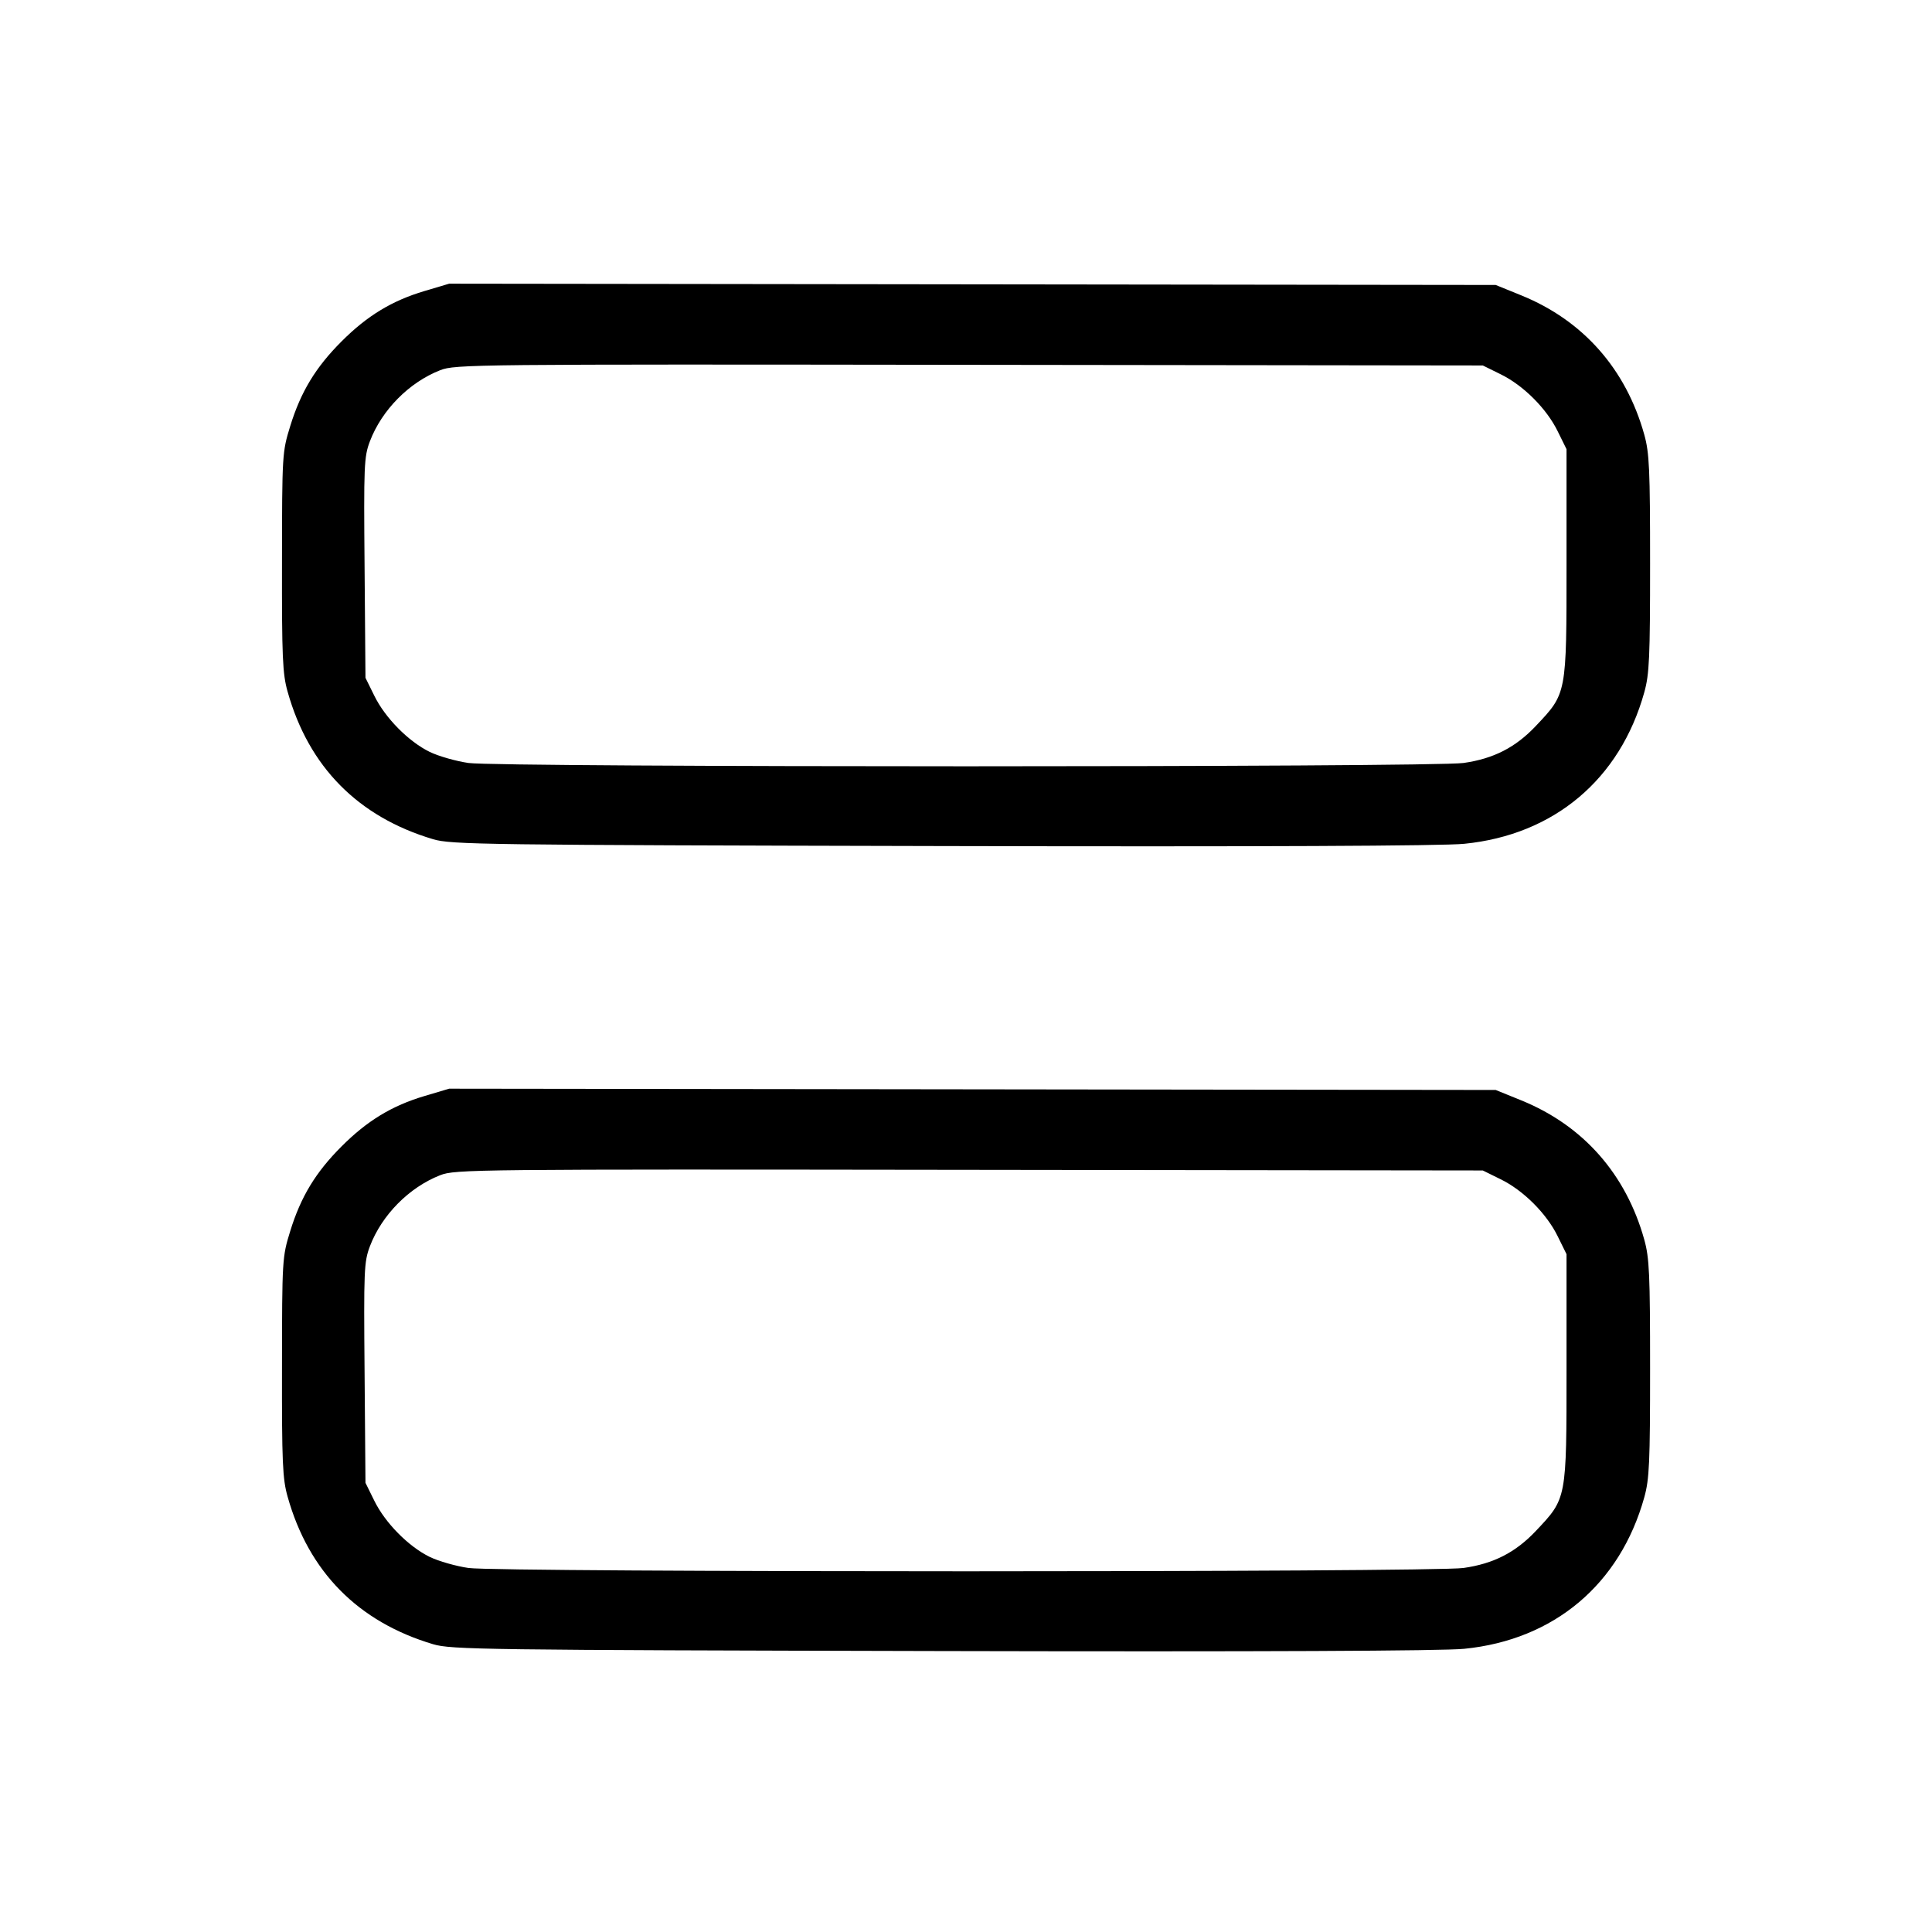 <svg xmlns="http://www.w3.org/2000/svg" class="icon icon-tabler icon-tabler-layout-list" width="24" height="24" viewBox="0 0 24 24" stroke-width="1" stroke="currentColor" fill="none" stroke-linecap="round" stroke-linejoin="round"><path d="M5.274 3.615 C 4.870 3.735,4.561 3.922,4.242 4.242 C 3.921 4.563,3.737 4.866,3.605 5.294 C 3.506 5.615,3.504 5.642,3.503 6.980 C 3.501 8.167,3.510 8.372,3.573 8.593 C 3.835 9.526,4.448 10.147,5.380 10.425 C 5.605 10.492,5.994 10.497,11.700 10.510 C 15.647 10.519,17.924 10.509,18.189 10.482 C 19.305 10.371,20.125 9.681,20.426 8.600 C 20.489 8.373,20.498 8.171,20.498 7.000 C 20.498 5.829,20.489 5.627,20.426 5.400 C 20.199 4.585,19.667 3.982,18.900 3.670 L 18.580 3.540 12.080 3.532 L 5.580 3.524 5.274 3.615 M18.641 4.649 C 18.924 4.787,19.213 5.076,19.351 5.359 L 19.460 5.580 19.460 7.000 C 19.460 8.633,19.464 8.610,19.077 9.020 C 18.825 9.286,18.553 9.425,18.180 9.478 C 17.799 9.533,6.201 9.533,5.820 9.478 C 5.666 9.456,5.449 9.394,5.339 9.341 C 5.075 9.212,4.784 8.918,4.649 8.641 L 4.540 8.420 4.529 7.054 C 4.518 5.779,4.522 5.675,4.595 5.482 C 4.743 5.093,5.082 4.750,5.468 4.599 C 5.653 4.526,5.878 4.524,12.040 4.532 L 18.420 4.540 18.641 4.649 M5.274 13.615 C 4.870 13.735,4.561 13.922,4.242 14.242 C 3.921 14.563,3.737 14.866,3.605 15.294 C 3.506 15.615,3.504 15.642,3.503 16.980 C 3.501 18.167,3.510 18.372,3.573 18.593 C 3.835 19.526,4.448 20.147,5.380 20.425 C 5.605 20.492,5.994 20.497,11.700 20.510 C 15.647 20.519,17.924 20.509,18.189 20.482 C 19.305 20.371,20.125 19.681,20.426 18.600 C 20.489 18.373,20.498 18.171,20.498 17.000 C 20.498 15.829,20.489 15.627,20.426 15.400 C 20.199 14.585,19.667 13.982,18.900 13.670 L 18.580 13.540 12.080 13.532 L 5.580 13.524 5.274 13.615 M18.641 14.649 C 18.924 14.787,19.213 15.076,19.351 15.359 L 19.460 15.580 19.460 17.000 C 19.460 18.633,19.464 18.610,19.077 19.020 C 18.825 19.286,18.553 19.425,18.180 19.478 C 17.799 19.533,6.201 19.533,5.820 19.478 C 5.666 19.456,5.449 19.394,5.339 19.341 C 5.075 19.212,4.784 18.918,4.649 18.641 L 4.540 18.420 4.529 17.054 C 4.518 15.779,4.522 15.675,4.595 15.482 C 4.743 15.093,5.082 14.750,5.468 14.599 C 5.653 14.526,5.878 14.524,12.040 14.532 L 18.420 14.540 18.641 14.649 " stroke="none" fill="black" fill-rule="evenodd"></path></svg>